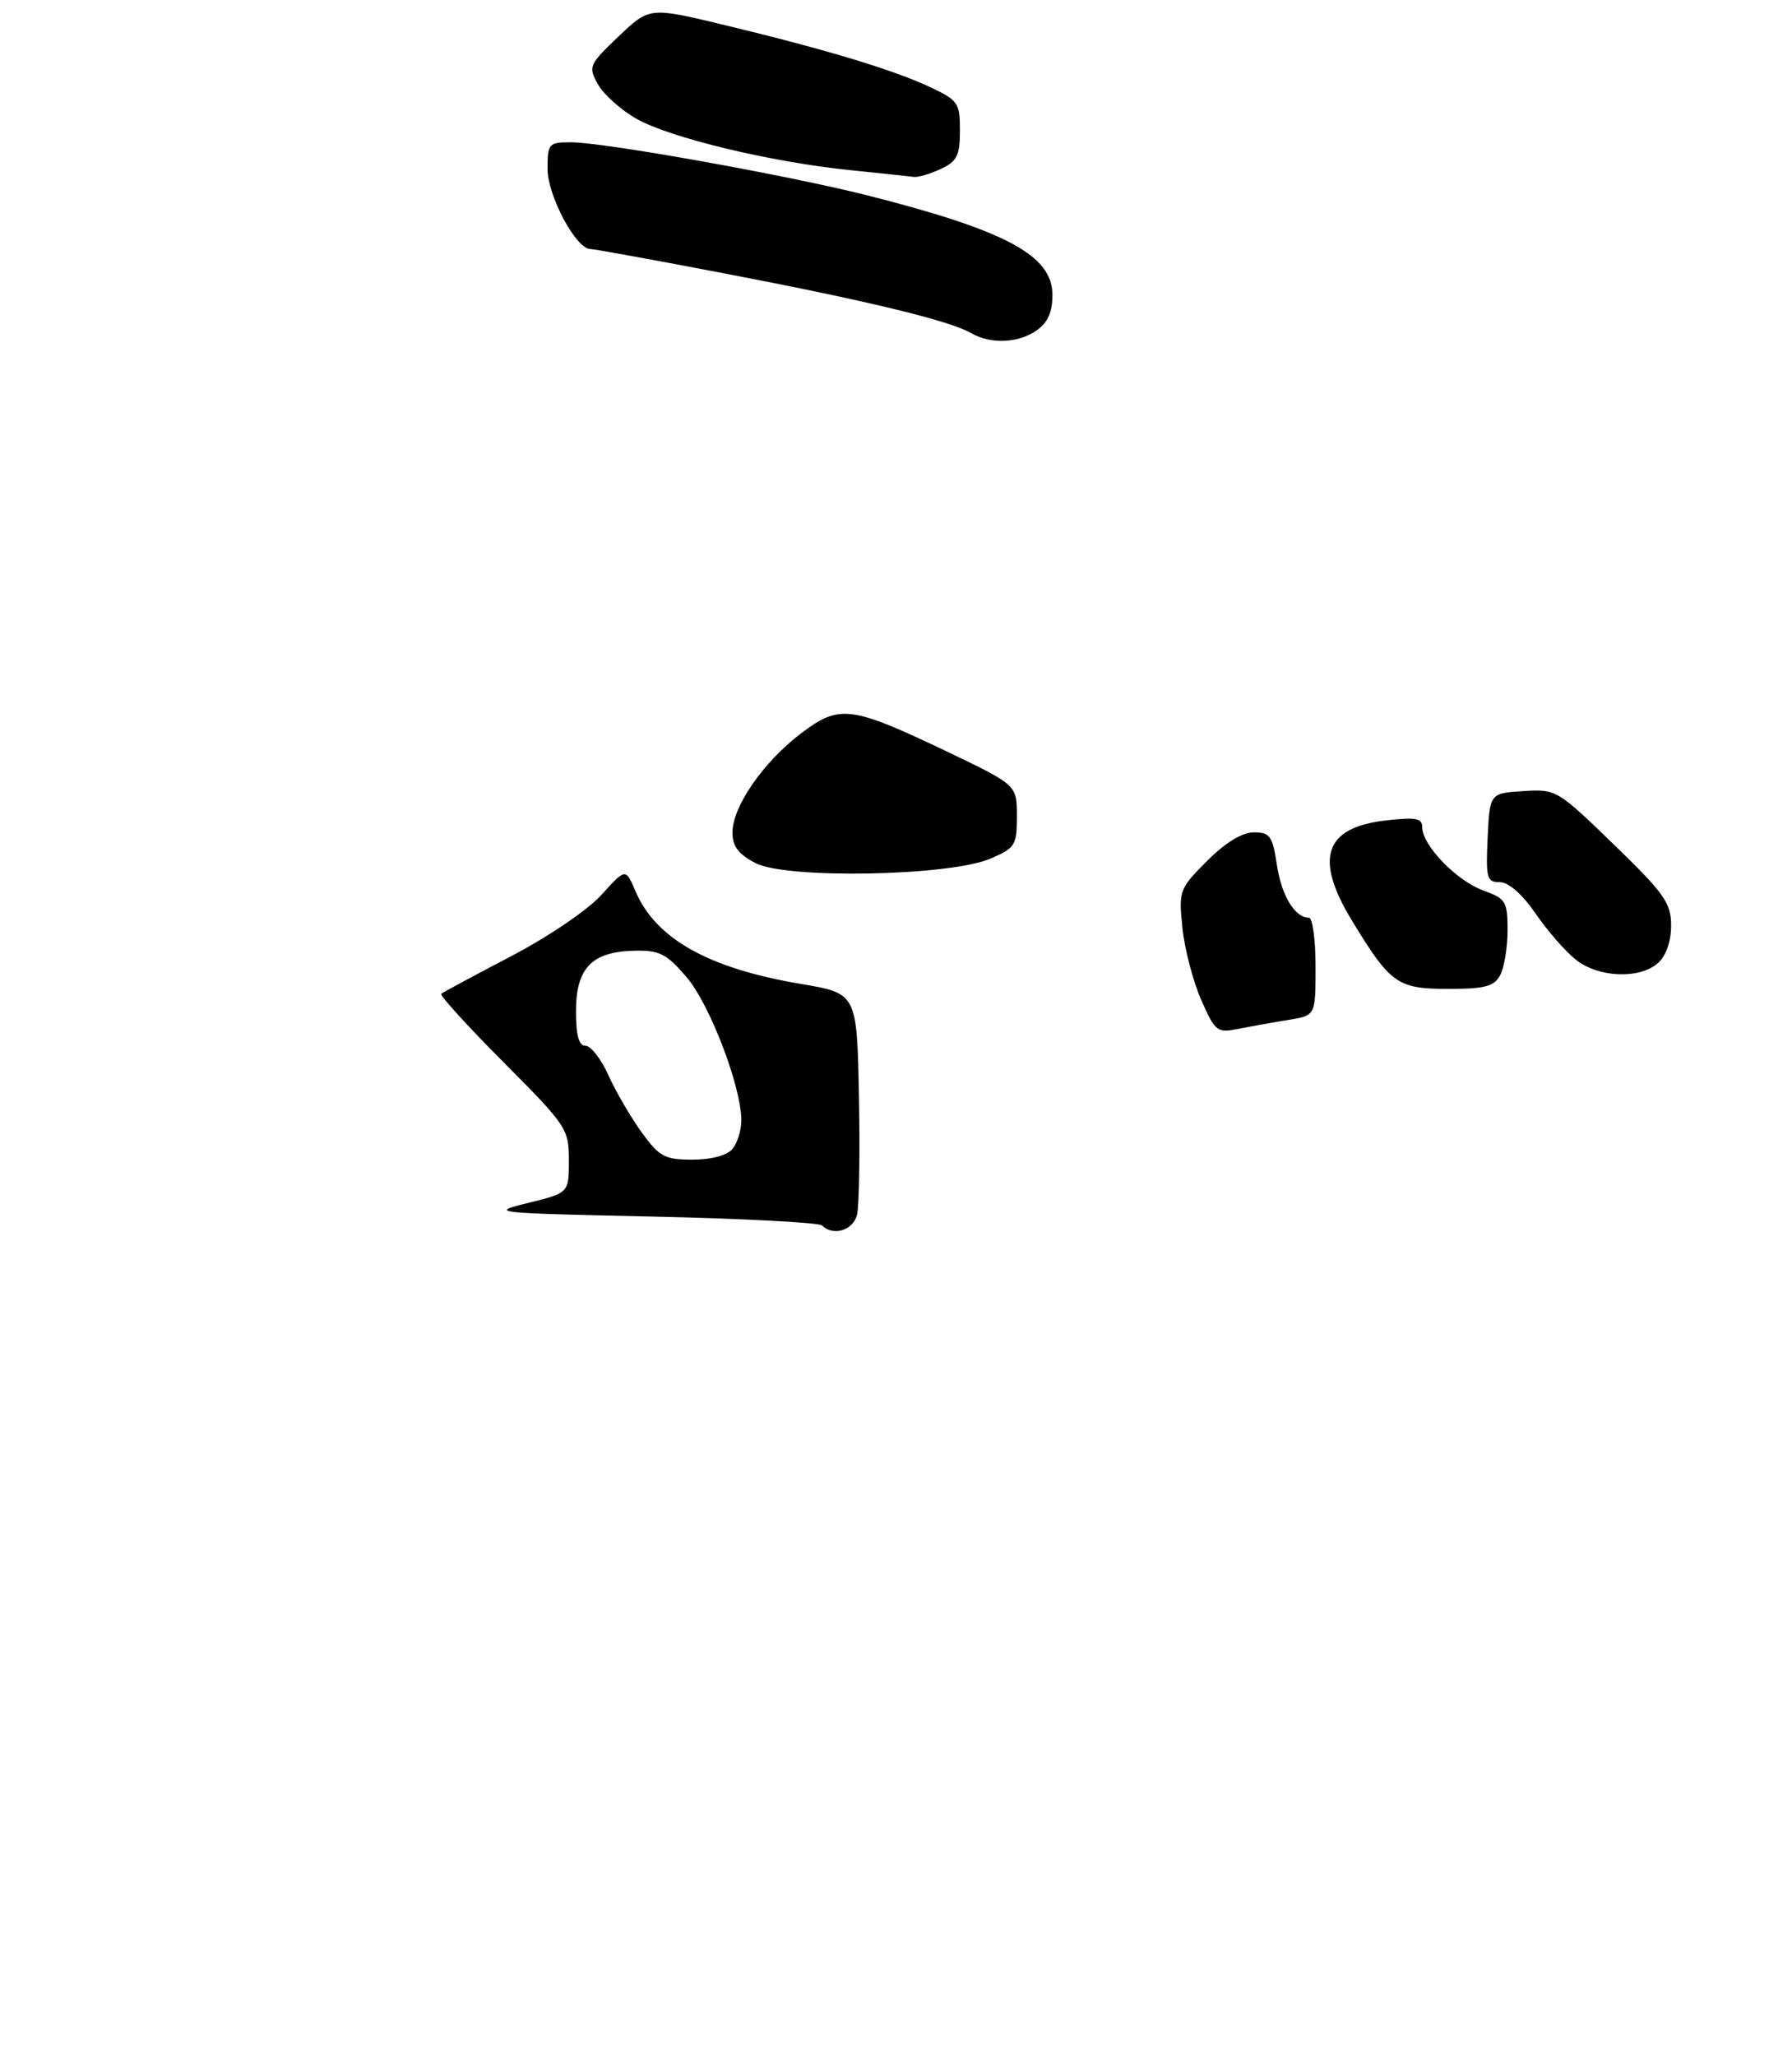 <?xml version="1.0" encoding="UTF-8" standalone="no"?>
<!DOCTYPE svg PUBLIC "-//W3C//DTD SVG 1.1//EN" "http://www.w3.org/Graphics/SVG/1.1/DTD/svg11.dtd" >
<svg xmlns="http://www.w3.org/2000/svg" xmlns:xlink="http://www.w3.org/1999/xlink" version="1.1" viewBox="0 0 252 289">
 <g >
 <path fill="currentColor"
d=" M 181.25 143.35 C 185.00 142.74 185.00 142.74 185.00 135.87 C 185.00 132.09 184.58 129.00 184.07 129.00 C 182.09 129.00 180.21 125.90 179.56 121.55 C 178.95 117.51 178.59 117.00 176.32 117.00 C 174.67 117.00 172.34 118.42 169.74 121.02 C 165.83 124.94 165.74 125.18 166.28 130.45 C 166.59 133.42 167.78 137.96 168.92 140.55 C 170.91 145.05 171.14 145.22 174.25 144.60 C 176.04 144.24 179.19 143.68 181.25 143.35 Z  M 210.96 137.07 C 211.53 136.00 212.00 133.17 212.00 130.77 C 212.00 126.70 211.77 126.32 208.55 125.15 C 204.82 123.80 200.00 118.81 200.00 116.28 C 200.00 114.99 199.11 114.83 194.75 115.34 C 186.23 116.35 184.81 120.67 190.11 129.39 C 195.53 138.30 196.52 139.00 203.64 139.00 C 208.83 139.00 210.11 138.66 210.96 137.07 Z  M 233.17 135.35 C 234.30 134.33 235.00 132.31 235.00 130.10 C 235.00 126.92 234.07 125.61 226.94 118.70 C 218.98 110.99 218.82 110.90 214.19 111.20 C 209.50 111.50 209.50 111.50 209.20 117.75 C 208.93 123.43 209.09 124.00 210.90 124.00 C 212.14 124.00 214.06 125.68 215.95 128.42 C 217.62 130.86 220.18 133.78 221.63 134.92 C 224.83 137.44 230.62 137.65 233.17 135.35 Z  M 145.78 46.44 C 147.34 45.35 148.00 43.87 148.00 41.46 C 148.00 35.91 141.52 32.42 122.00 27.47 C 110.77 24.63 84.94 20.00 80.28 20.00 C 77.15 20.00 77.00 20.18 77.00 23.77 C 77.00 27.50 81.01 35.00 83.01 35.00 C 83.53 35.00 92.17 36.57 102.22 38.50 C 122.09 42.30 133.59 45.09 136.58 46.83 C 139.32 48.41 143.19 48.25 145.78 46.44 Z  M 132.29 23.75 C 134.58 22.69 134.99 21.87 134.99 18.36 C 135.00 14.47 134.75 14.10 130.75 12.22 C 125.60 9.81 116.07 6.93 101.92 3.53 C 91.34 0.98 91.34 0.98 86.99 5.12 C 82.80 9.11 82.69 9.36 84.10 11.87 C 84.90 13.30 87.35 15.48 89.53 16.71 C 94.26 19.38 108.37 22.77 119.50 23.91 C 123.90 24.36 127.97 24.79 128.55 24.87 C 129.13 24.94 130.81 24.44 132.29 23.75 Z  M 115.59 172.25 C 115.17 171.84 104.41 171.28 91.67 171.00 C 69.18 170.51 68.67 170.46 74.25 169.09 C 80.00 167.68 80.00 167.68 80.00 163.11 C 80.00 158.68 79.71 158.25 70.80 149.30 C 65.74 144.22 61.80 139.89 62.05 139.69 C 62.30 139.48 66.70 137.11 71.83 134.43 C 77.12 131.67 82.64 127.92 84.57 125.79 C 87.98 122.02 87.98 122.02 89.36 125.26 C 92.22 131.96 99.61 136.11 112.61 138.30 C 120.50 139.63 120.50 139.63 120.79 154.07 C 120.94 162.01 120.82 169.51 120.52 170.75 C 119.98 172.95 117.14 173.81 115.59 172.25 Z  M 103.00 161.50 C 103.69 160.67 104.25 158.87 104.25 157.50 C 104.25 152.73 99.79 141.09 96.51 137.30 C 93.67 134.01 92.72 133.54 89.10 133.64 C 83.20 133.79 81.00 136.10 81.00 142.15 C 81.00 145.55 81.40 147.00 82.35 147.00 C 83.09 147.00 84.54 148.87 85.57 151.16 C 86.60 153.44 88.70 157.04 90.23 159.16 C 92.73 162.60 93.46 163.00 97.38 163.00 C 100.05 163.00 102.24 162.41 103.00 161.50 Z  M 106.25 121.32 C 103.84 120.07 103.00 118.96 103.00 117.02 C 103.00 113.39 107.31 107.15 112.59 103.13 C 118.04 98.97 119.61 99.17 133.25 105.68 C 143.00 110.35 143.00 110.35 143.00 114.72 C 143.00 118.83 142.77 119.20 139.25 120.70 C 133.52 123.15 110.61 123.58 106.25 121.32 Z "/>
</g>
</svg>